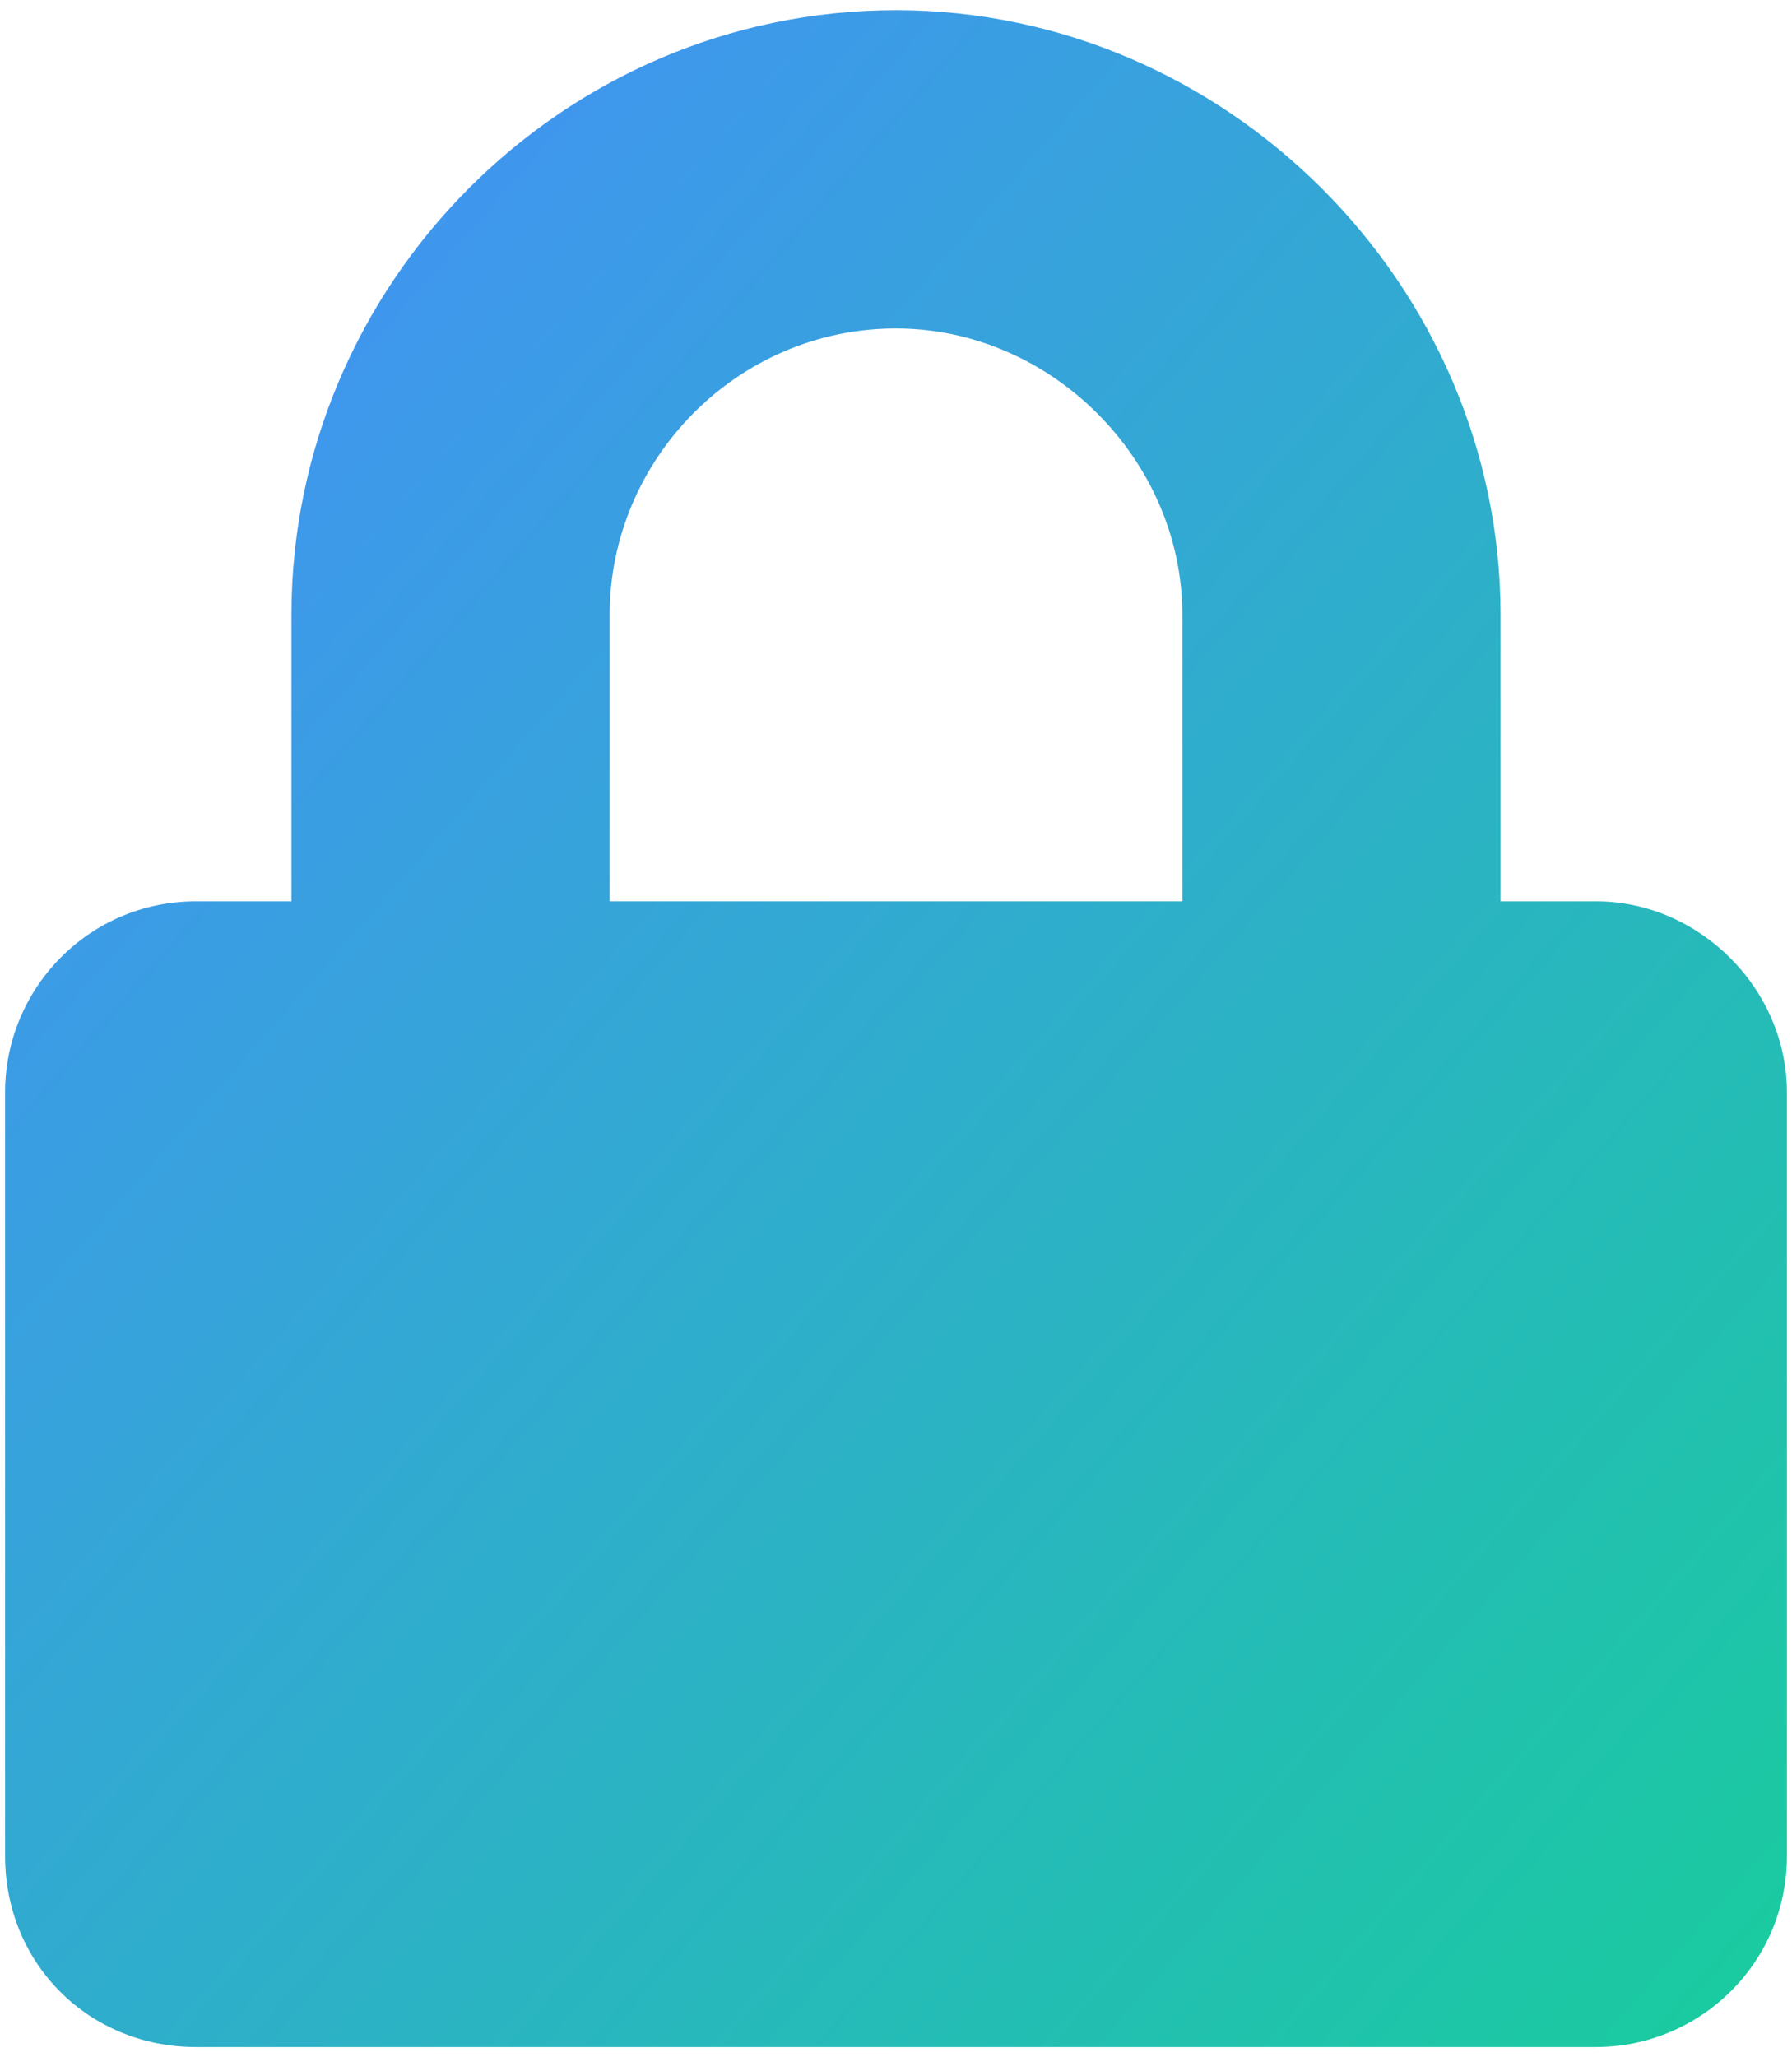 <svg width="88" height="101" viewBox="0 0 88 101" fill="none" xmlns="http://www.w3.org/2000/svg">
<path d="M78.375 44.25H73.688V30.188C73.688 13.977 60.211 0.5 44 0.5C27.594 0.5 14.312 13.977 14.312 30.188V44.25H9.625C4.352 44.25 0.25 48.547 0.25 53.625V91.125C0.25 96.398 4.352 100.5 9.625 100.5H78.375C83.453 100.5 87.75 96.398 87.75 91.125V53.625C87.75 48.547 83.453 44.25 78.375 44.25ZM58.062 44.25H29.938V30.188C29.938 22.57 36.188 16.125 44 16.125C51.617 16.125 58.062 22.57 58.062 30.188V44.25Z" fill="url(#paint0_linear_1208_17767)" fill-opacity="0.99"/>
<defs>
<linearGradient id="paint0_linear_1208_17767" x1="0.25" y1="0.5" x2="99.365" y2="87.226" gradientUnits="userSpaceOnUse">
<stop stop-color="#458AFE"/>
<stop offset="1" stop-color="#16CB9C"/>
</linearGradient>
</defs>
</svg>
